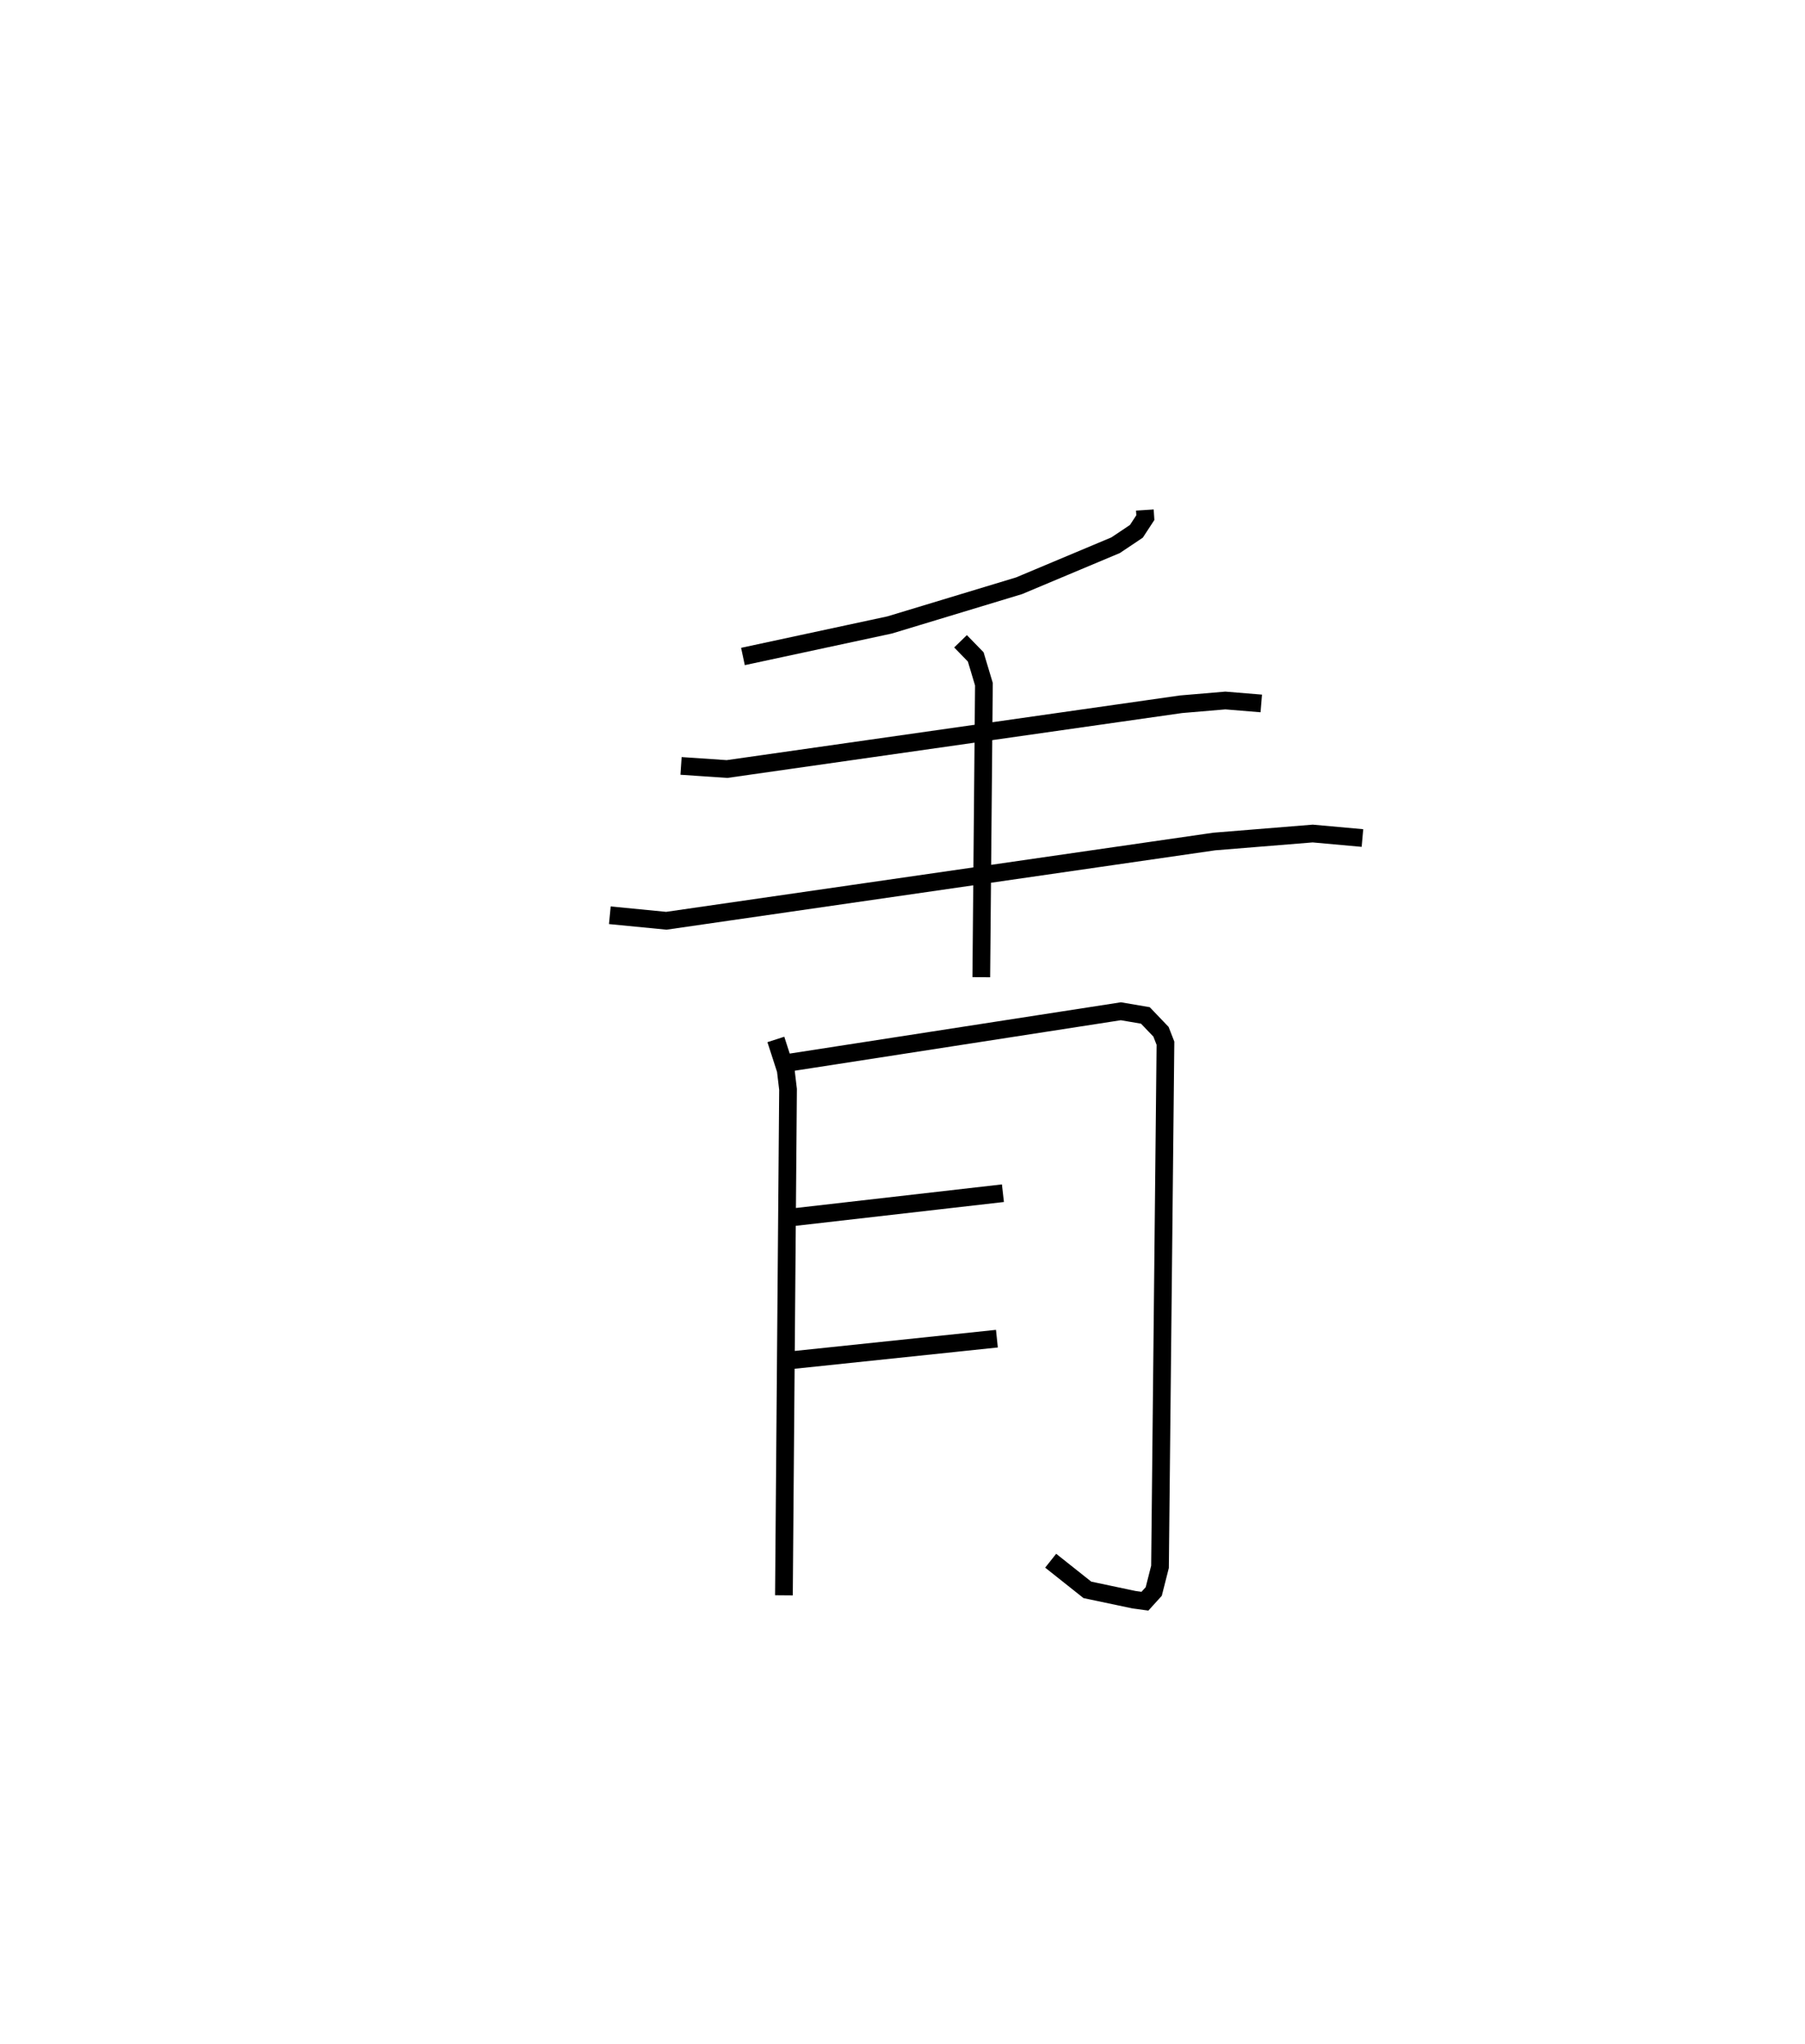<?xml version="1.0" encoding="utf-8" ?>
<svg baseProfile="full" height="115.417" version="1.1" width="101.962" xmlns="http://www.w3.org/2000/svg" xmlns:ev="http://www.w3.org/2001/xml-events" xmlns:xlink="http://www.w3.org/1999/xlink"><defs /><rect fill="white" height="115.417" width="101.962" x="0" y="0" /><path d="M25,25 m0.0,0.0 m39.671,3.8 l0.028,0.429 -0.506,0.773 l-1.172,0.785 -5.456,2.29 l-7.31,2.213 -8.287,1.781 m-3.497,6.179 l2.597,0.176 25.652,-3.659 l2.5,-0.211 2.027,0.166 m-36.798,11.961 l3.191,0.311 30.95,-4.475 l5.562,-0.451 2.811,0.254 m-22.704,-11.11 l0.858,0.882 0.463,1.542 l-0.148,16.545 m-11.605,3.515 l0.558,1.727 0.13,1.093 l-0.232,28.568 m0.178,-30.061 l18.855,-2.919 1.385,0.236 l0.882,0.922 0.252,0.646 l-0.308,29.569 -0.354,1.392 l-0.497,0.548 -0.612,-0.083 l-2.639,-0.557 -2.074,-1.646 m-15.142,-19.329 l12.445,-1.424 m-12.128,9.449 l11.788,-1.235 " fill="none" stroke="black" stroke-width="1" /></svg>